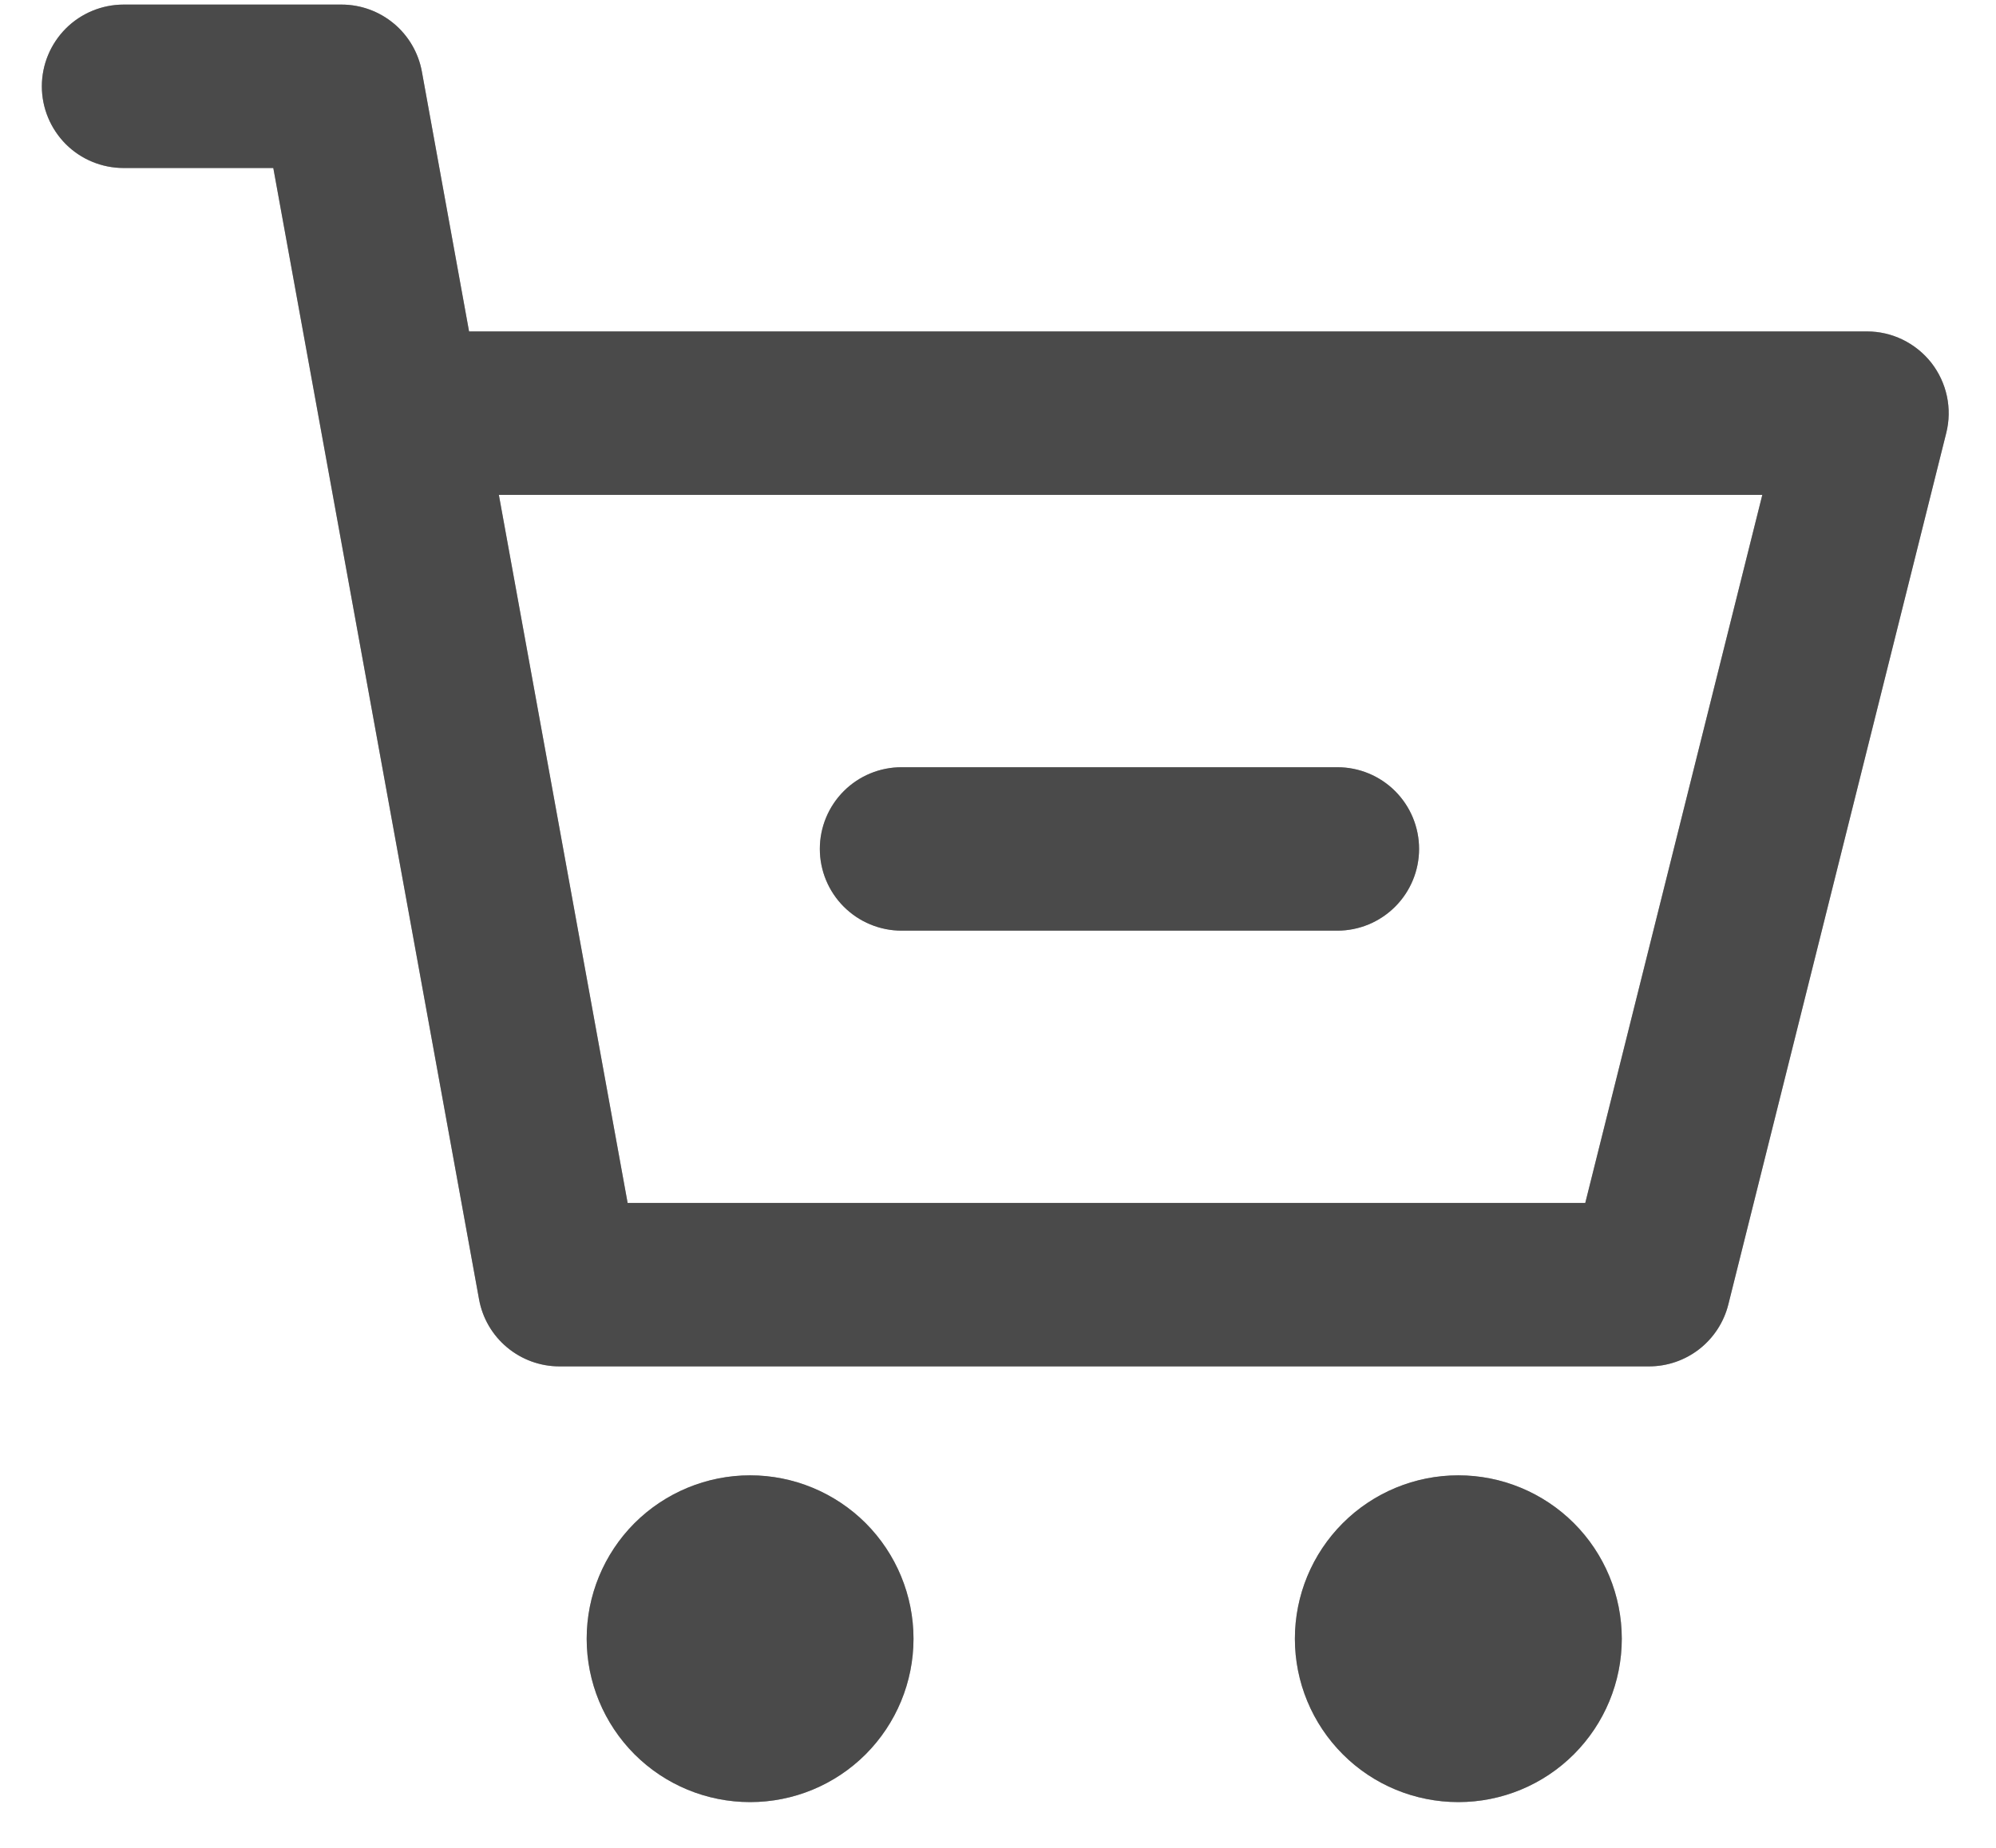 <svg width="27" height="25" viewBox="0 0 27 25" fill="none" xmlns="http://www.w3.org/2000/svg">
<path fill-rule="evenodd" clip-rule="evenodd" d="M1.672 0.062C1.379 0.062 1.097 0.179 0.89 0.386C0.683 0.594 0.566 0.875 0.566 1.168C0.566 1.461 0.683 1.742 0.89 1.95C1.097 2.157 1.379 2.273 1.672 2.273H3.697L6.48 17.578C6.526 17.833 6.66 18.063 6.859 18.229C7.058 18.395 7.308 18.486 7.567 18.486H22.306C22.553 18.486 22.792 18.404 22.987 18.252C23.181 18.1 23.319 17.888 23.379 17.649L26.327 5.858C26.368 5.695 26.371 5.525 26.336 5.36C26.301 5.196 26.229 5.042 26.126 4.909C26.022 4.777 25.89 4.67 25.739 4.596C25.588 4.522 25.422 4.484 25.254 4.484H6.345L5.707 0.97C5.661 0.716 5.527 0.485 5.328 0.319C5.129 0.153 4.879 0.062 4.62 0.062H1.672ZM8.49 16.275L6.748 6.695H23.839L21.444 16.275H8.49ZM12.195 10.38C11.902 10.38 11.621 10.496 11.414 10.703C11.206 10.911 11.09 11.192 11.09 11.485C11.09 11.778 11.206 12.059 11.414 12.267C11.621 12.474 11.902 12.591 12.195 12.591H18.091C18.384 12.591 18.665 12.474 18.872 12.267C19.08 12.059 19.196 11.778 19.196 11.485C19.196 11.192 19.08 10.911 18.872 10.703C18.665 10.496 18.384 10.38 18.091 10.38H12.195ZM10.147 19.96C9.56 19.96 8.998 20.193 8.583 20.607C8.169 21.022 7.936 21.584 7.936 22.171C7.936 22.757 8.169 23.319 8.583 23.734C8.998 24.149 9.56 24.381 10.147 24.381C10.733 24.381 11.295 24.149 11.71 23.734C12.124 23.319 12.357 22.757 12.357 22.171C12.357 21.584 12.124 21.022 11.71 20.607C11.295 20.193 10.733 19.96 10.147 19.96ZM17.516 22.171C17.516 21.584 17.749 21.022 18.164 20.607C18.578 20.193 19.14 19.96 19.727 19.96C20.313 19.96 20.875 20.193 21.29 20.607C21.705 21.022 21.938 21.584 21.938 22.171C21.938 22.757 21.705 23.319 21.29 23.734C20.875 24.149 20.313 24.381 19.727 24.381C19.14 24.381 18.578 24.149 18.164 23.734C17.749 23.319 17.516 22.757 17.516 22.171Z" fill="#A7A7A7"/>
<path fill-rule="evenodd" clip-rule="evenodd" d="M1.672 0.062C1.379 0.062 1.097 0.179 0.89 0.386C0.683 0.594 0.566 0.875 0.566 1.168C0.566 1.461 0.683 1.742 0.89 1.95C1.097 2.157 1.379 2.273 1.672 2.273H3.697L6.48 17.578C6.526 17.833 6.66 18.063 6.859 18.229C7.058 18.395 7.308 18.486 7.567 18.486H22.306C22.553 18.486 22.792 18.404 22.987 18.252C23.181 18.1 23.319 17.888 23.379 17.649L26.327 5.858C26.368 5.695 26.371 5.525 26.336 5.36C26.301 5.196 26.229 5.042 26.126 4.909C26.022 4.777 25.89 4.67 25.739 4.596C25.588 4.522 25.422 4.484 25.254 4.484H6.345L5.707 0.97C5.661 0.716 5.527 0.485 5.328 0.319C5.129 0.153 4.879 0.062 4.62 0.062H1.672ZM8.49 16.275L6.748 6.695H23.839L21.444 16.275H8.49ZM12.195 10.38C11.902 10.38 11.621 10.496 11.414 10.703C11.206 10.911 11.09 11.192 11.09 11.485C11.09 11.778 11.206 12.059 11.414 12.267C11.621 12.474 11.902 12.591 12.195 12.591H18.091C18.384 12.591 18.665 12.474 18.872 12.267C19.08 12.059 19.196 11.778 19.196 11.485C19.196 11.192 19.08 10.911 18.872 10.703C18.665 10.496 18.384 10.38 18.091 10.38H12.195ZM10.147 19.96C9.56 19.96 8.998 20.193 8.583 20.607C8.169 21.022 7.936 21.584 7.936 22.171C7.936 22.757 8.169 23.319 8.583 23.734C8.998 24.149 9.56 24.381 10.147 24.381C10.733 24.381 11.295 24.149 11.71 23.734C12.124 23.319 12.357 22.757 12.357 22.171C12.357 21.584 12.124 21.022 11.71 20.607C11.295 20.193 10.733 19.96 10.147 19.96ZM17.516 22.171C17.516 21.584 17.749 21.022 18.164 20.607C18.578 20.193 19.14 19.96 19.727 19.96C20.313 19.96 20.875 20.193 21.29 20.607C21.705 21.022 21.938 21.584 21.938 22.171C21.938 22.757 21.705 23.319 21.29 23.734C20.875 24.149 20.313 24.381 19.727 24.381C19.14 24.381 18.578 24.149 18.164 23.734C17.749 23.319 17.516 22.757 17.516 22.171Z" fill="#4A4A4A"/>
</svg>
